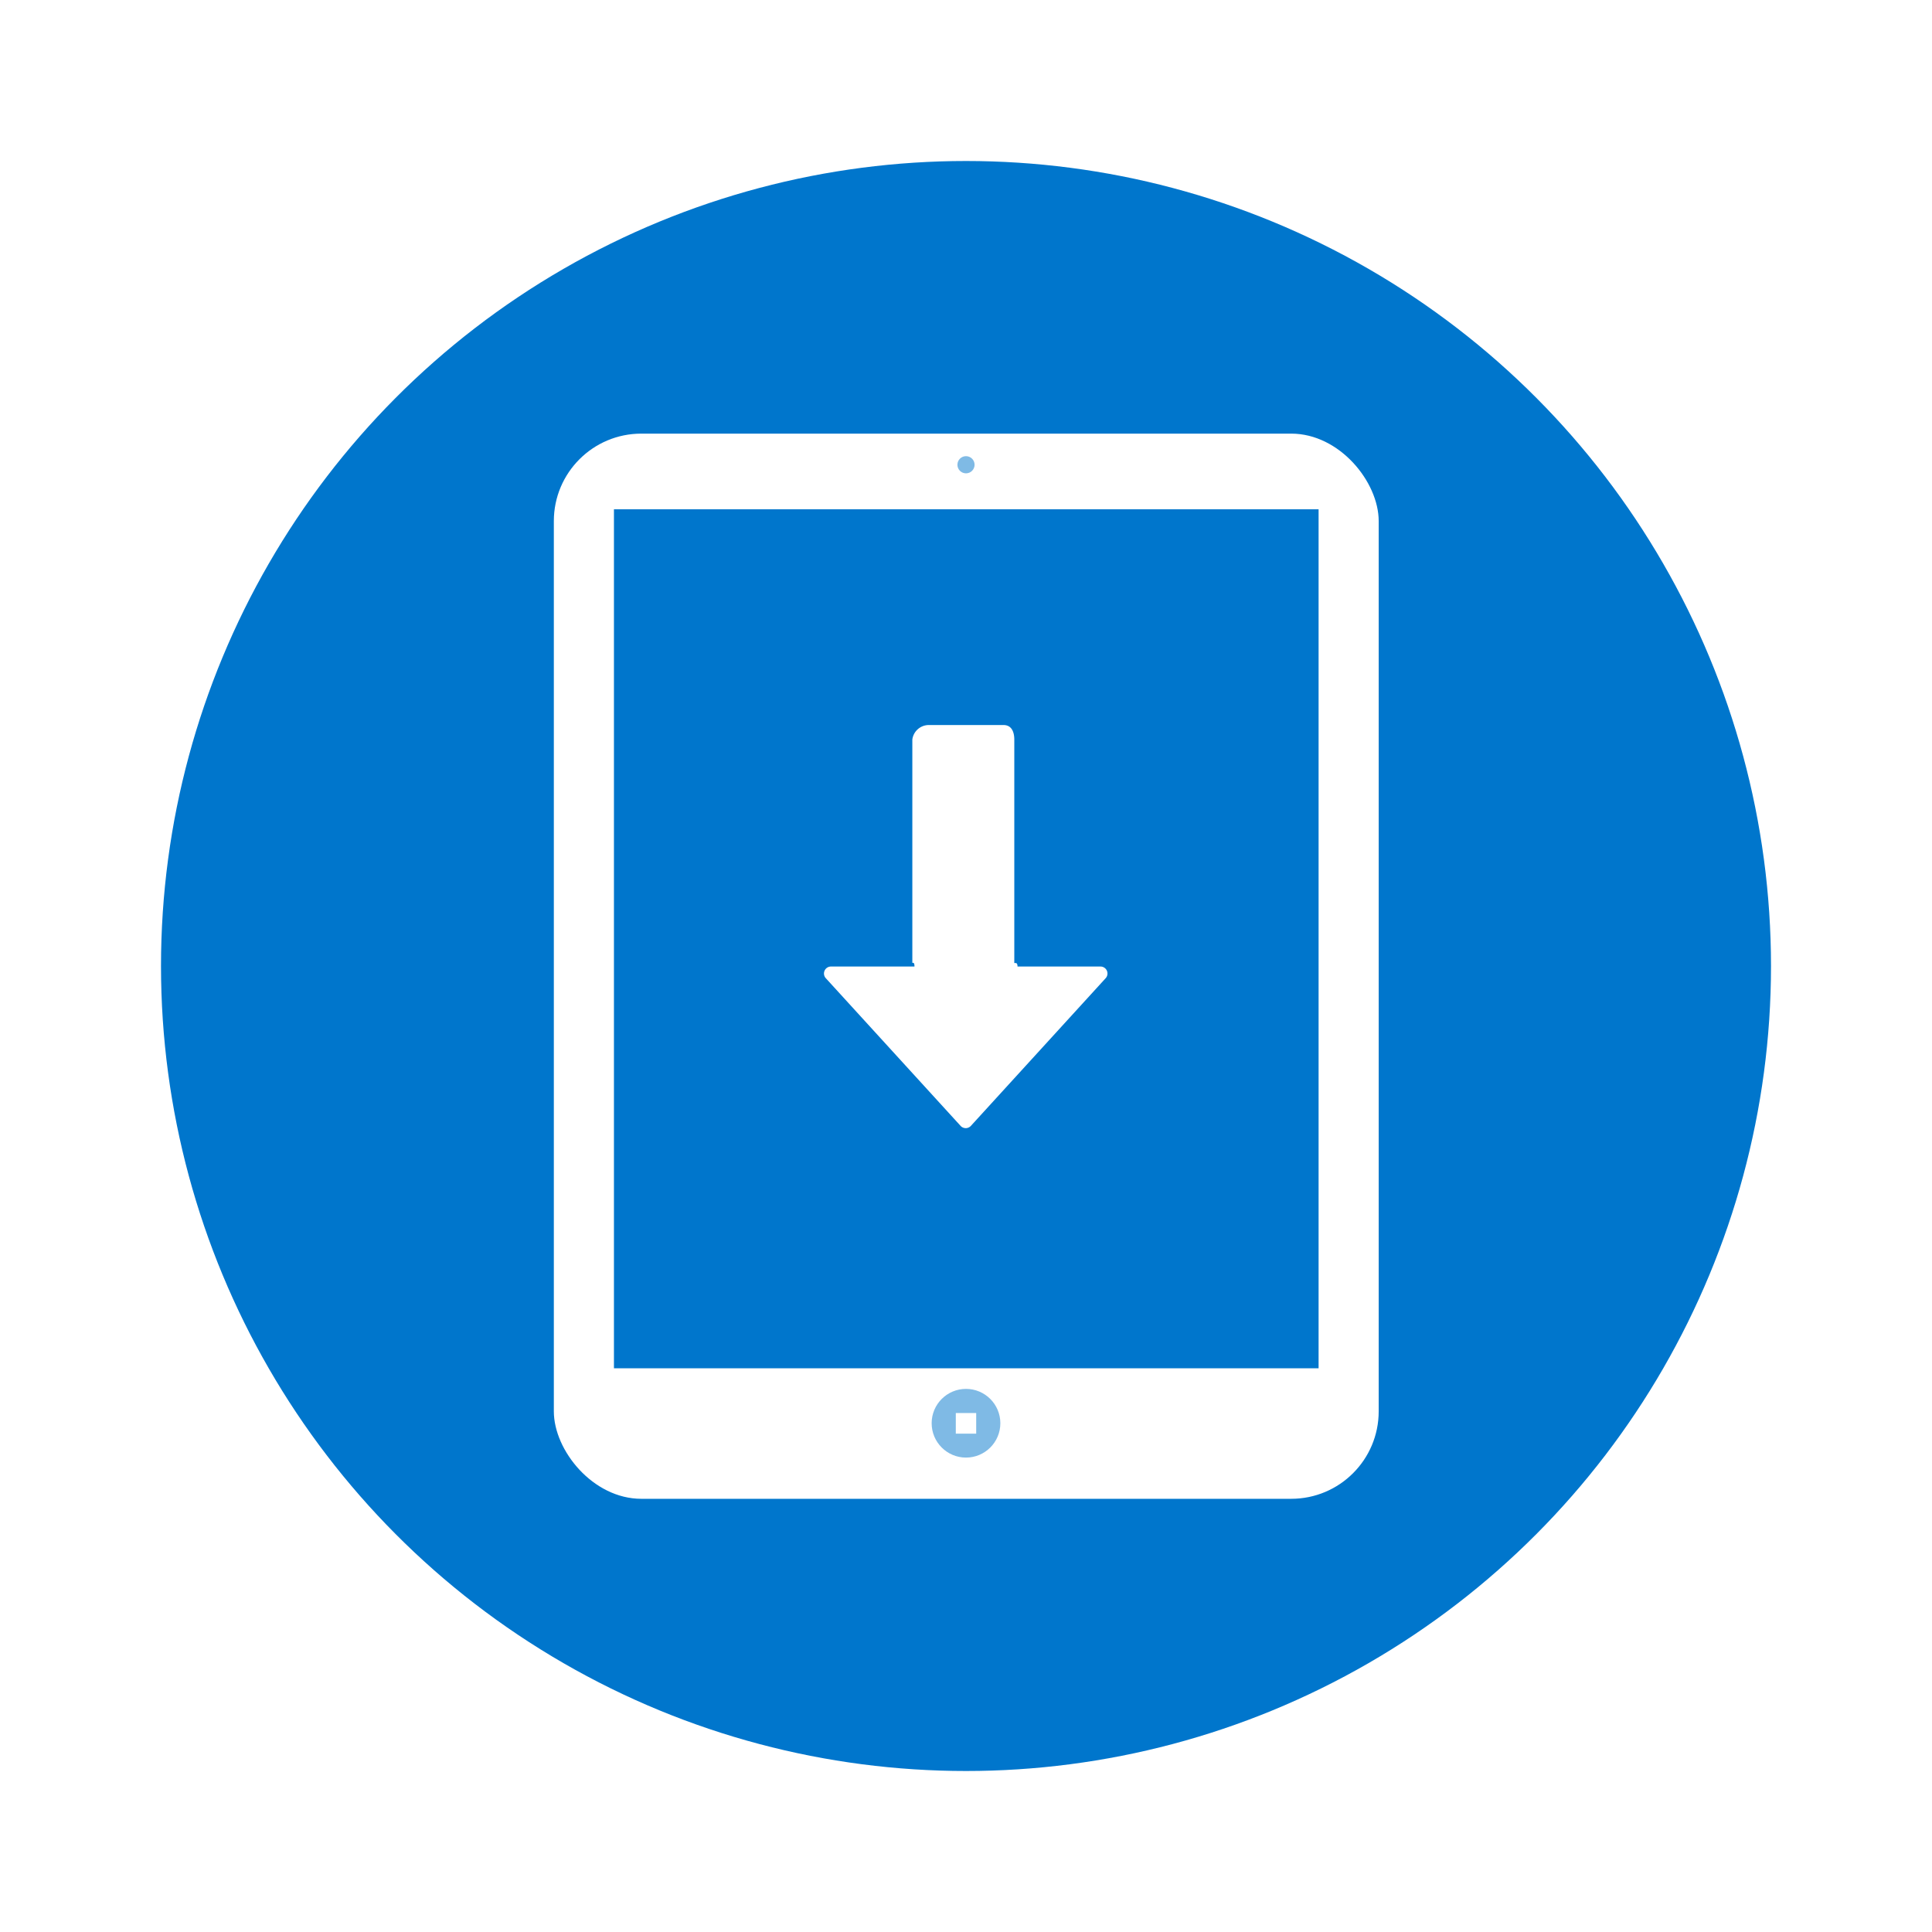 <svg id="Layer_3" data-name="Layer 3" xmlns="http://www.w3.org/2000/svg" viewBox="0 0 360 360"><defs><style>.cls-1{fill:#fff}.cls-2{fill:#0076cc}.cls-3{fill:#7fbae5}</style></defs><title>placeit</title><path class="cls-1" d="M0 0h360v360H0z"/><circle class="cls-2" cx="180" cy="180" r="150"/><rect class="cls-1" x="103.2" y="80.8" width="153.7" height="198.48" rx="16.3" ry="16.3"/><path class="cls-2" d="M114.4 94.9h131.3v160.06H114.4z"/><circle class="cls-3" cx="180" cy="265.2" r="6.4"/><path class="cls-1" d="M275.6 250.6h-15.5c0-1-.6-.5-.6-.7v-41.6c0-1.4-.5-2.7-2-2.7h-14a3.1 3.1 0 0 0-3 2.7v41.6c0 .1.4-.3.4.7h-15.5a1.3 1.3 0 0 0-1 2.2l25.1 27.5a1.3 1.3 0 0 0 1.9 0l25.1-27.5a1.3 1.3 0 0 0-.9-2.2z" transform="translate(-70.5 -70.5)"/><circle class="cls-3" cx="180" cy="86.6" r="1.6"/><path class="cls-1" d="M178.1 263.3h3.8v3.84h-3.8z"/></svg>